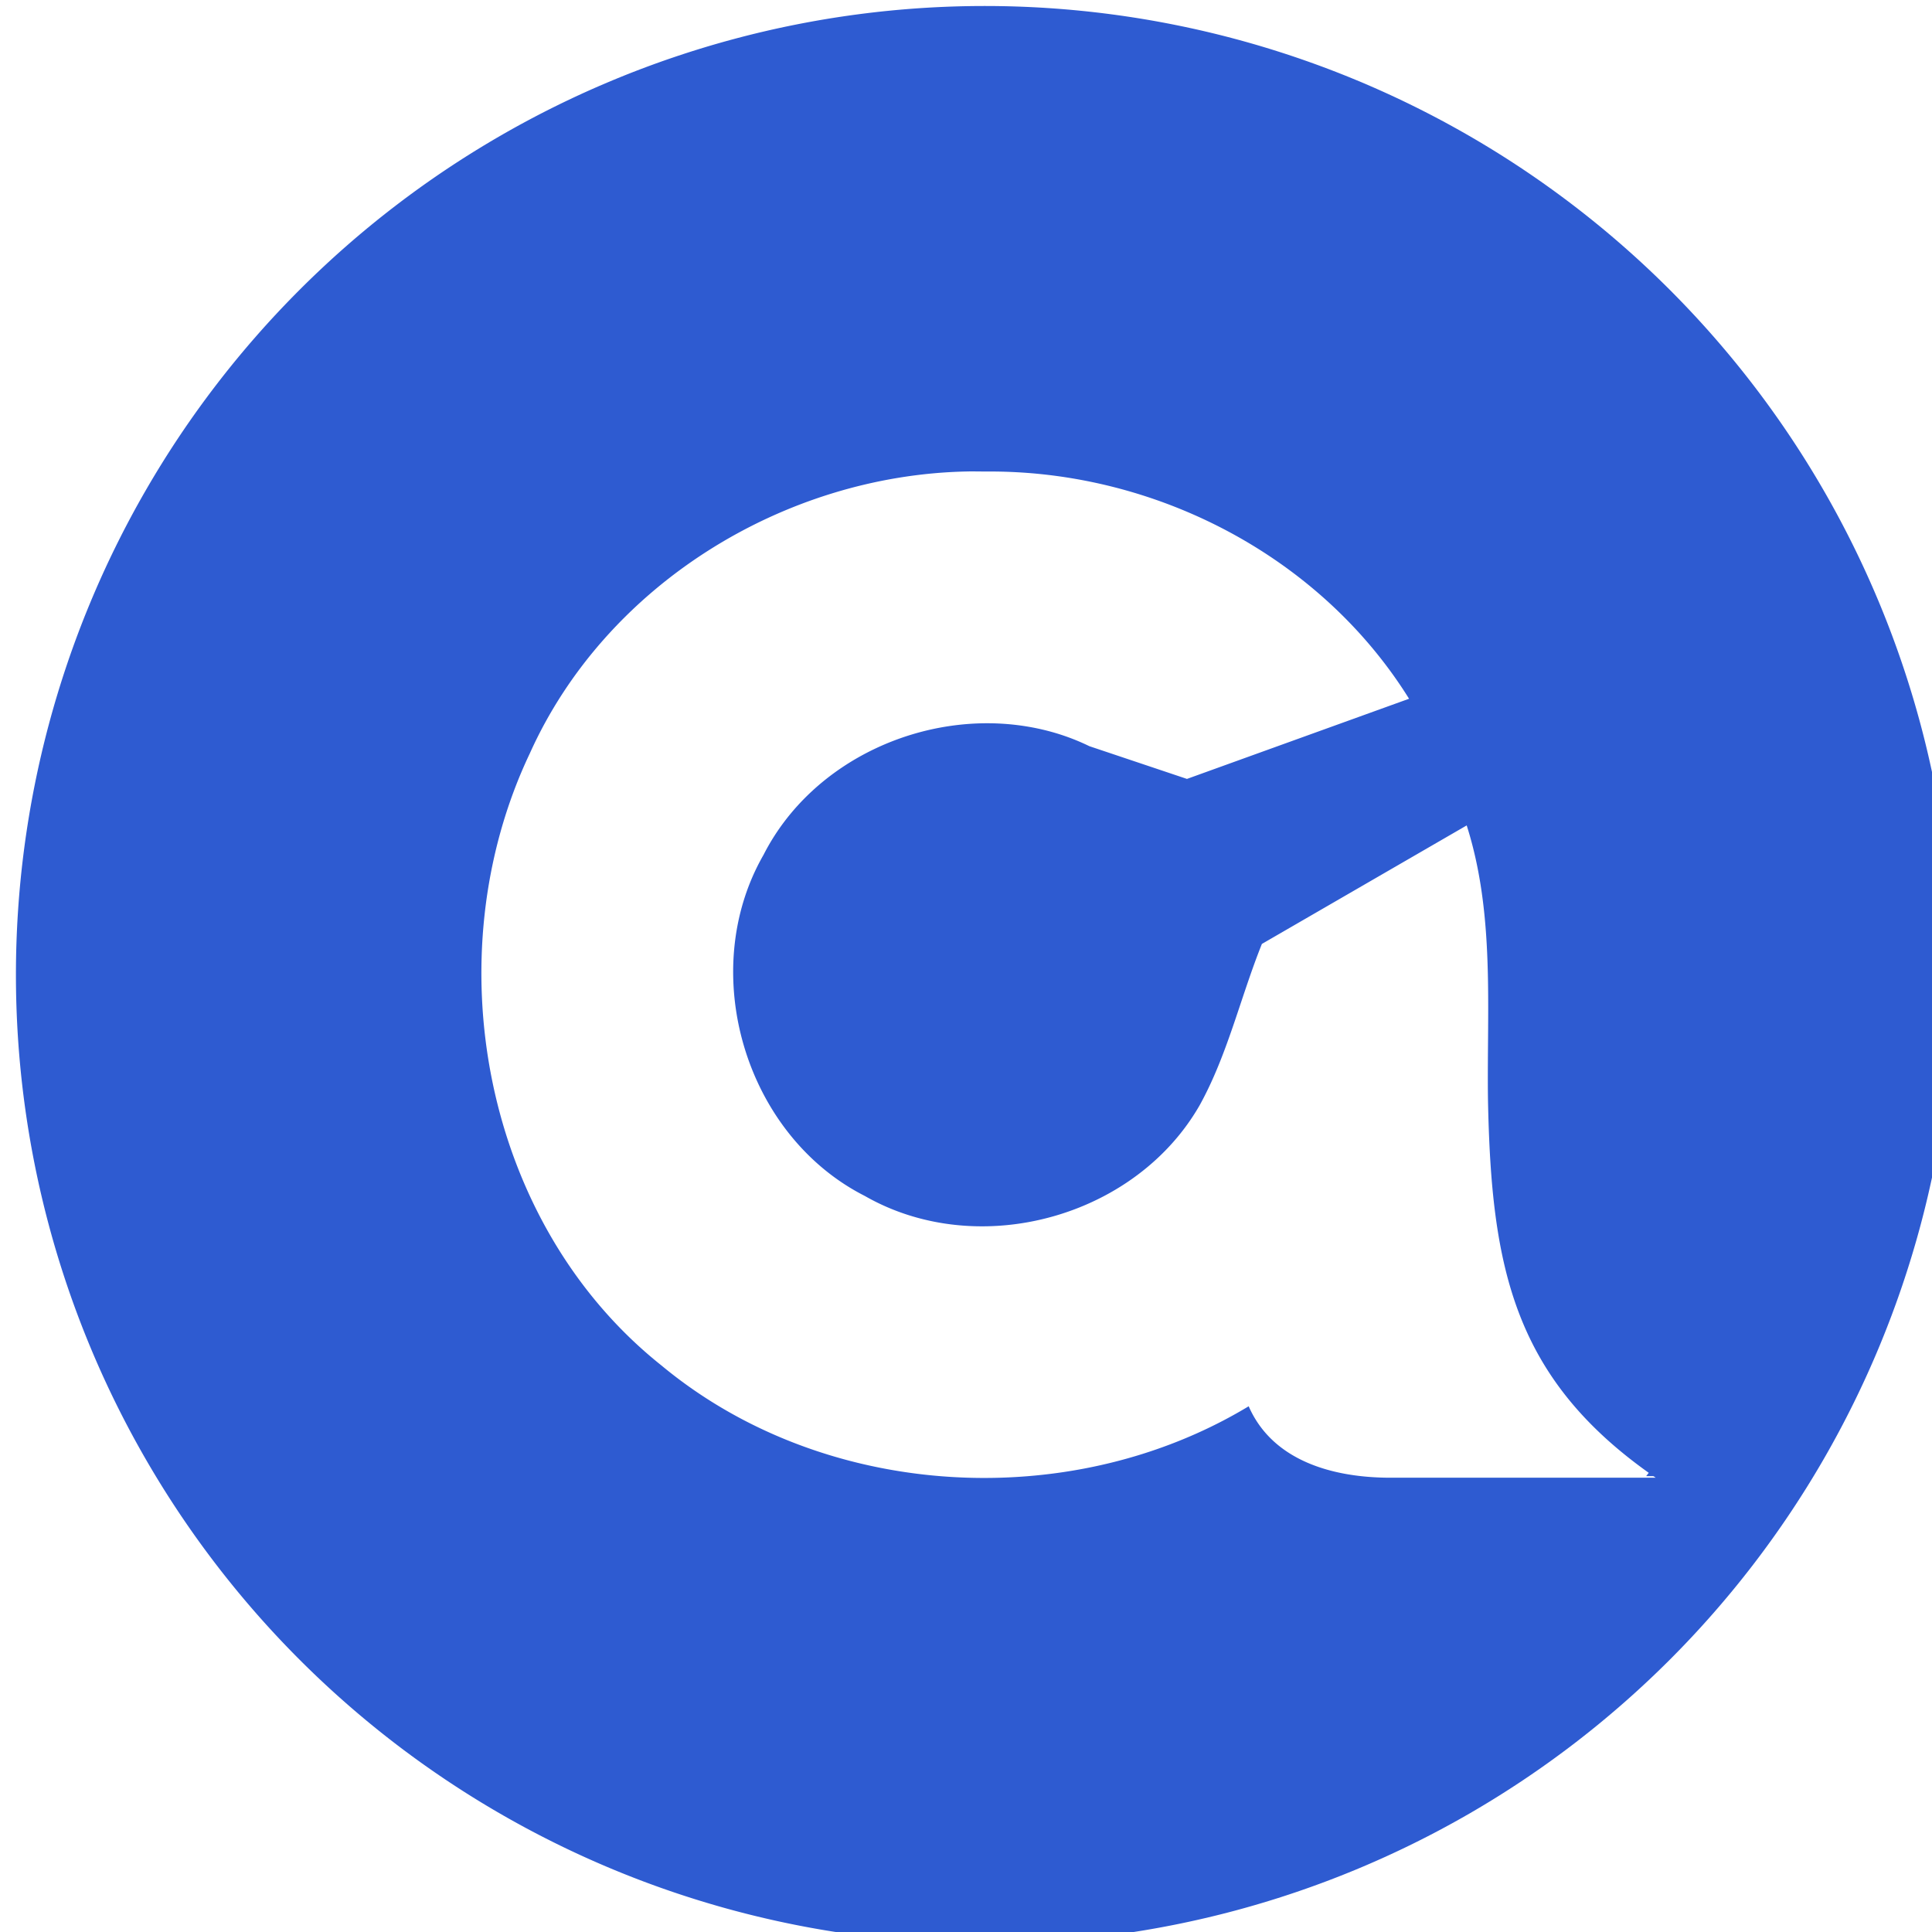 <?xml version="1.0" encoding="UTF-8" standalone="no"?>
<svg
   id="svg8"
   version="1.1"
   viewBox="0 0 4.233 4.233"
   height="16"
   width="16"
   xmlns="http://www.w3.org/2000/svg"
   xmlns:svg="http://www.w3.org/2000/svg"
   xmlns:rdf="http://www.w3.org/1999/02/22-rdf-syntax-ns#"
   xmlns:cc="http://creativecommons.org/ns#"
   xmlns:dc="http://purl.org/dc/elements/1.1/">
  <defs
     id="defs17" />
  <g
     id="g827"
     transform="matrix(0.335,0,0,0.335,-39.562,-13.753)">
    <path
       id="path847"
       style="fill:#2e5bd1;fill-opacity:1;stroke-width:1.004"
       d="m -27.645,-12.947 a 24,24 0 0 0 -24,24 24,24 0 0 0 24,24 24,24 0 0 0 24,-24 24,24 0 0 0 -24,-24 z m -0.229,11.531 c 0.073,7.97e-5 0.147,7.351e-4 0.221,0.002 0.361,-0.004 0.72,0.008 1.078,0.035 3.794,0.291 7.413,2.336 9.443,5.594 l -5.502,1.986 -2.418,-0.811 c -0.486,-0.237 -0.999,-0.396 -1.523,-0.484 -2.544,-0.43 -5.348,0.818 -6.549,3.176 -1.658,2.887 -0.468,6.94 2.51,8.451 1.229,0.704 2.672,0.896 4.039,0.65 1.742,-0.313 3.361,-1.334 4.258,-2.902 0.688,-1.246 1.008,-2.667 1.539,-3.992 l 5.074,-2.936 c 0.701,2.2 0.497,4.519 0.527,6.789 0.081,4.156 0.621,6.935 4.156,9.371 h -6.57 c -1.433,0 -2.922,-0.418 -3.514,-1.77 -1.658,1 -3.545,1.576 -5.471,1.732 -3.231,0.263 -6.564,-0.656 -9.076,-2.742 -4.423,-3.52 -5.652,-10.135 -3.262,-15.164 1.876,-4.172 6.291,-6.889 10.82,-6.984 0.073,-0.002 0.146,-0.002 0.219,-0.002 z"
       transform="matrix(0.264,0,0,0.264,131.834,44.511)" />
    <path
       id="path854-3-6-5-3-6"
       style="fill:#2e5bd1;fill-opacity:1;stroke-width:0.358"
       d="m 128.886,50.677 a 5.422,5.422 0 0 1 -0.024,0.031 h 0.068 c -0.015,-0.01 -0.029,-0.021 -0.044,-0.031 z" />
  </g>
</svg>
